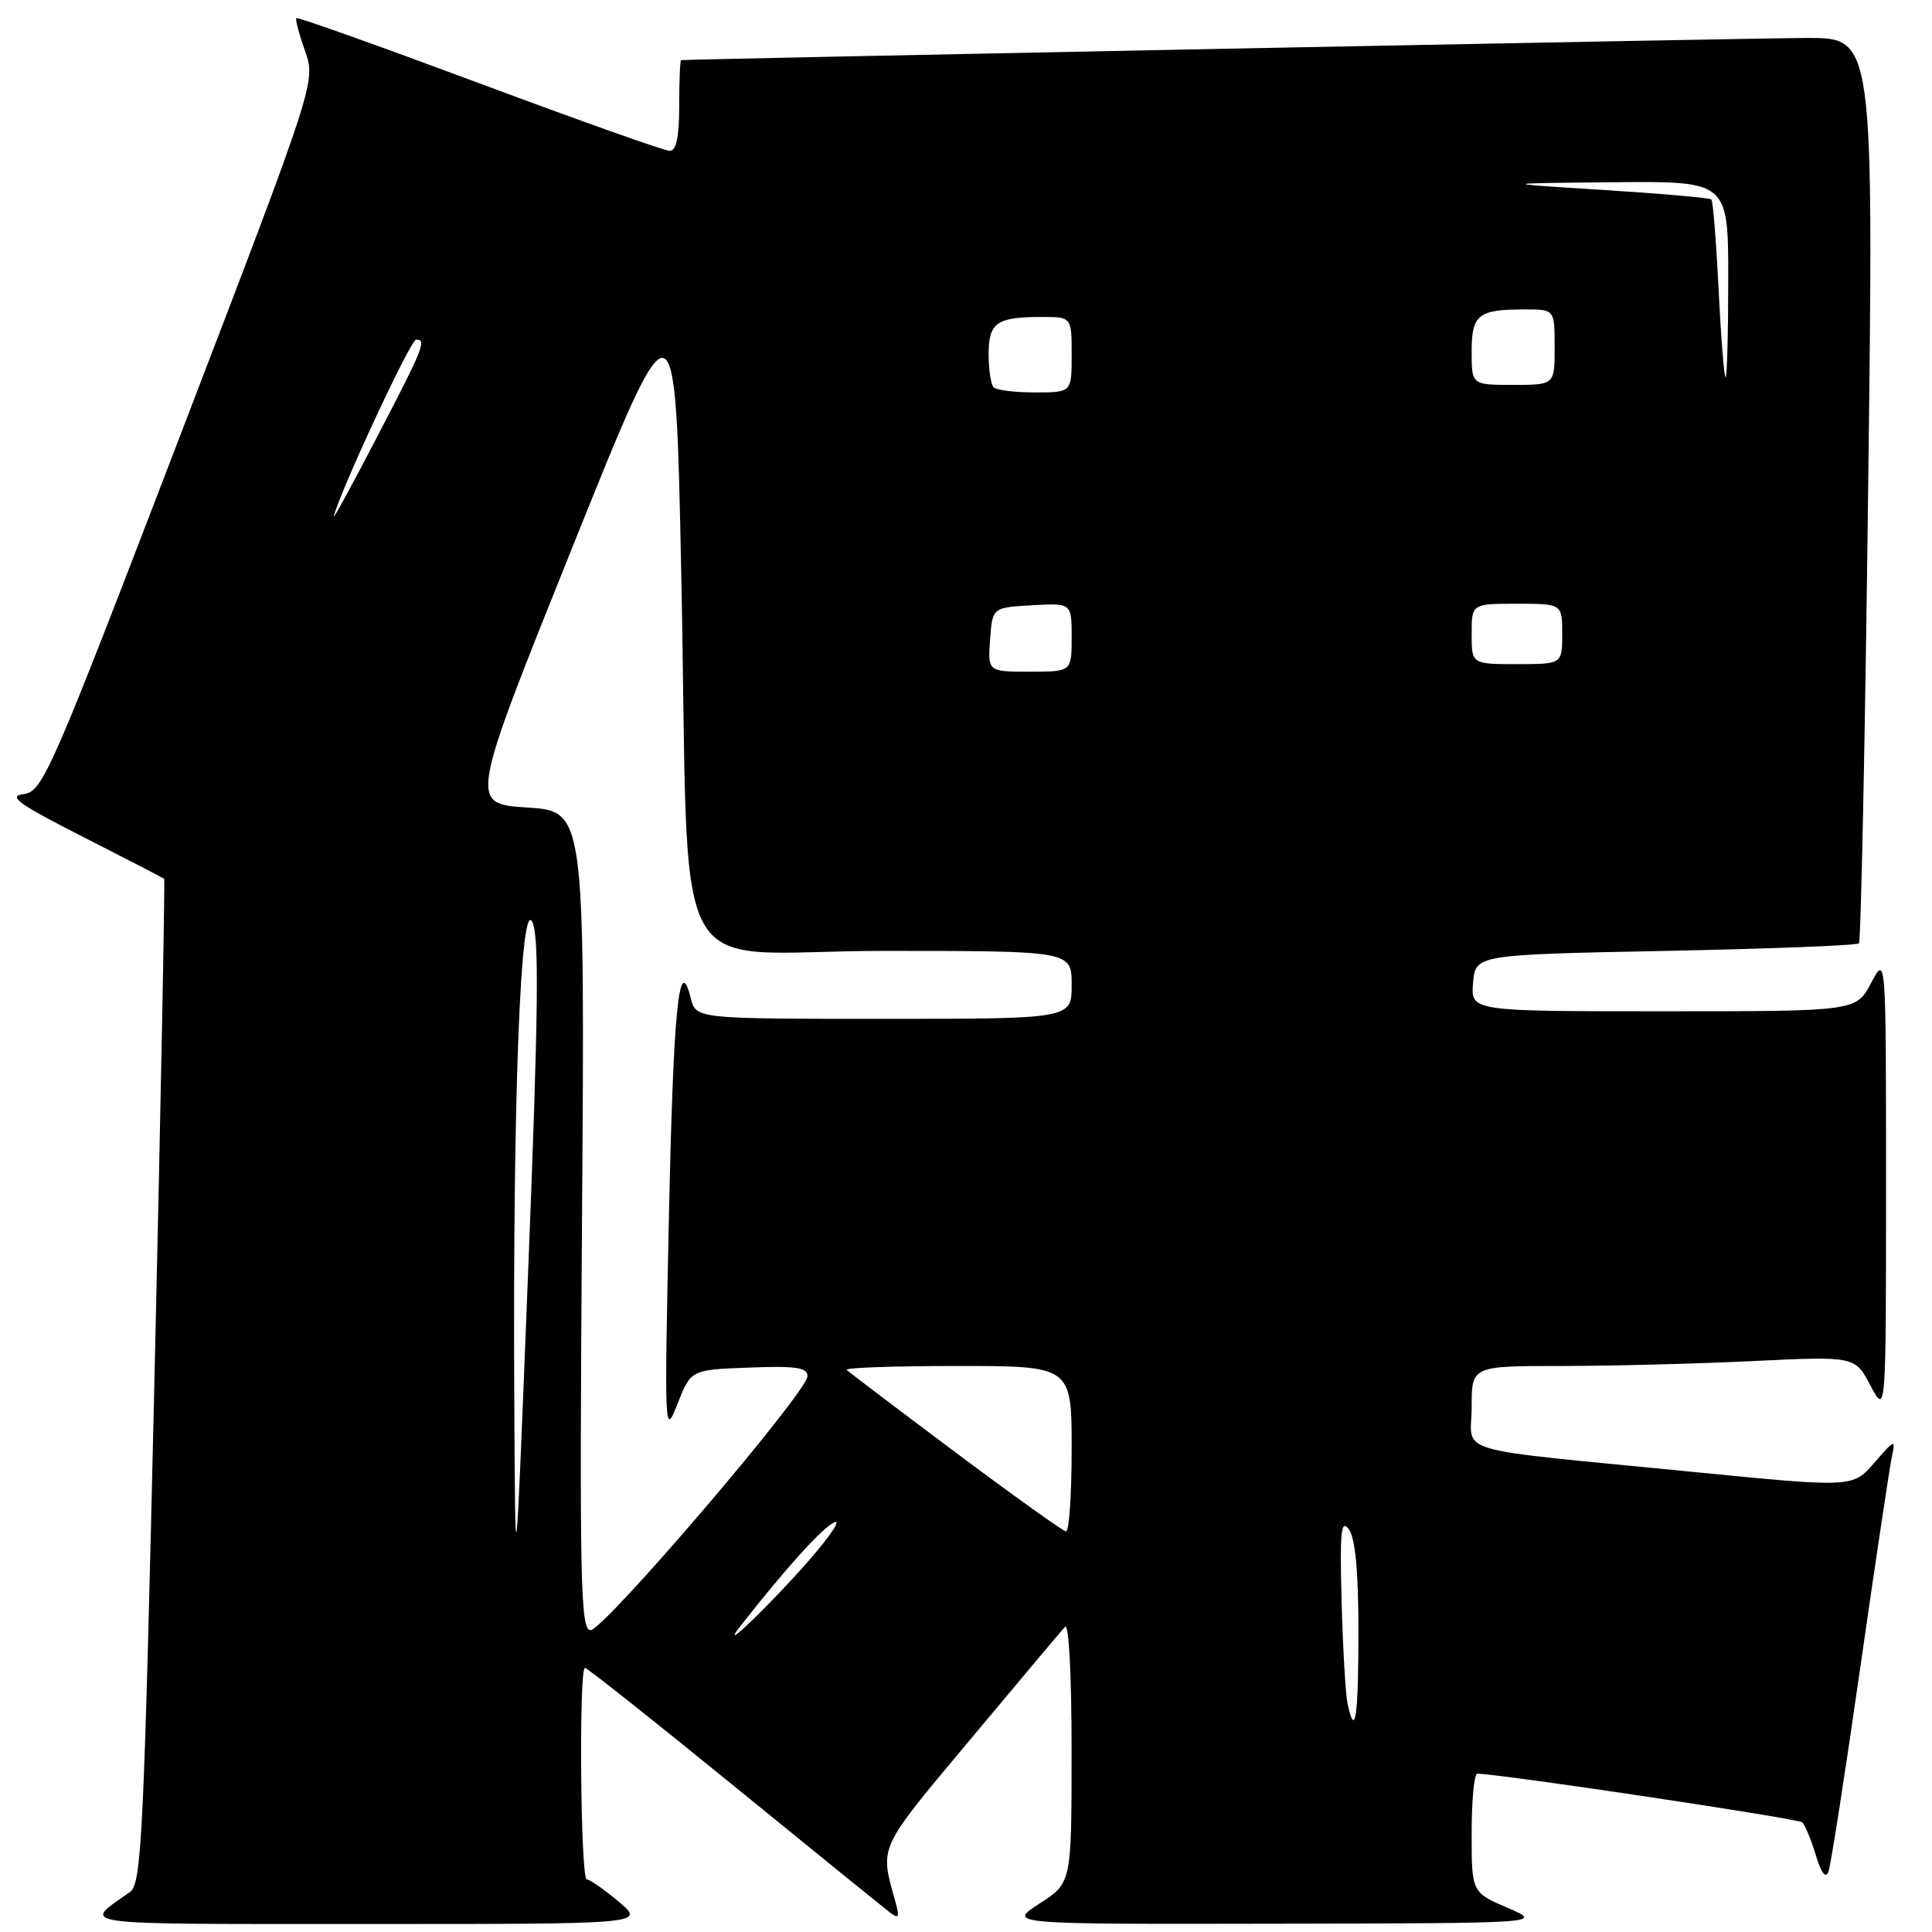 <?xml version="1.0" encoding="UTF-8" standalone="no"?>
<!DOCTYPE svg PUBLIC "-//W3C//DTD SVG 1.1//EN" "http://www.w3.org/Graphics/SVG/1.1/DTD/svg11.dtd" >
<svg xmlns="http://www.w3.org/2000/svg" xmlns:xlink="http://www.w3.org/1999/xlink" version="1.1" viewBox="0 0 256 256">
 <g >
 <path fill="currentColor"
d=" M 82.00 252.00 C 80.08 250.38 78.16 249.04 77.75 249.03 C 76.92 249.00 76.69 221.00 77.51 221.00 C 77.80 221.00 86.69 228.05 97.26 236.66 C 107.84 245.28 117.14 252.82 117.92 253.41 C 119.10 254.31 119.22 254.06 118.65 252.00 C 116.56 244.53 116.23 245.24 128.56 230.50 C 134.99 222.80 140.65 216.07 141.13 215.55 C 141.63 215.01 142.00 222.07 141.99 232.05 C 141.99 249.50 141.99 249.50 137.74 252.23 C 133.50 254.97 133.50 254.97 169.00 254.90 C 204.50 254.84 204.50 254.84 199.75 252.79 C 195.00 250.75 195.00 250.75 195.00 242.88 C 195.00 238.54 195.34 235.01 195.75 235.02 C 199.49 235.15 238.30 240.97 238.82 241.48 C 239.19 241.86 240.00 243.81 240.61 245.83 C 241.32 248.20 241.91 248.97 242.28 248.00 C 242.59 247.18 244.48 235.03 246.49 221.00 C 248.50 206.97 250.39 194.38 250.69 193.00 C 251.20 190.64 251.08 190.68 248.37 193.81 C 245.50 197.12 245.50 197.12 224.50 195.05 C 191.56 191.80 195.00 192.81 195.00 186.44 C 195.00 181.00 195.00 181.00 206.84 181.00 C 213.35 181.00 224.78 180.71 232.24 180.35 C 245.80 179.70 245.80 179.70 247.85 183.60 C 249.91 187.50 249.91 187.50 249.91 157.00 C 249.91 126.50 249.91 126.50 247.93 130.25 C 245.95 134.00 245.95 134.00 220.42 134.00 C 194.88 134.00 194.88 134.00 195.19 130.25 C 195.50 126.50 195.50 126.50 220.67 126.00 C 234.51 125.72 246.05 125.28 246.32 125.00 C 246.59 124.72 247.14 97.61 247.54 64.75 C 248.28 5.00 248.28 5.00 239.39 5.03 C 232.54 5.04 91.38 7.83 90.25 7.97 C 90.11 7.99 90.00 10.70 90.00 14.00 C 90.00 18.14 89.61 20.00 88.75 19.99 C 88.06 19.99 76.71 15.96 63.53 11.04 C 50.35 6.13 39.43 2.23 39.27 2.40 C 39.11 2.56 39.63 4.52 40.42 6.76 C 41.85 10.84 41.85 10.84 23.82 57.86 C 6.69 102.54 5.65 104.90 3.14 105.22 C 0.98 105.49 2.39 106.51 11.00 110.89 C 16.78 113.83 21.61 116.33 21.75 116.44 C 21.88 116.56 21.30 146.55 20.46 183.08 C 19.06 243.54 18.77 249.61 17.21 250.71 C 10.85 255.20 8.92 254.94 48.50 254.94 C 85.50 254.95 85.50 254.95 82.00 252.00 Z  M 178.56 225.75 C 178.29 224.51 177.94 218.42 177.77 212.21 C 177.52 202.90 177.69 201.22 178.73 202.65 C 179.59 203.82 180.00 208.24 180.00 216.19 C 180.00 227.59 179.57 230.47 178.56 225.75 Z  M 98.08 215.50 C 104.09 207.84 108.75 202.67 110.47 201.75 C 111.58 201.16 110.17 203.33 107.34 206.59 C 102.18 212.52 94.98 219.46 98.08 215.50 Z  M 77.12 161.75 C 77.50 107.50 77.50 107.50 69.85 107.00 C 62.19 106.50 62.19 106.50 75.85 72.50 C 89.50 38.50 89.50 38.50 90.27 76.00 C 91.44 132.63 87.89 126.00 117.08 126.00 C 142.00 126.00 142.00 126.00 142.00 130.50 C 142.00 135.00 142.00 135.00 117.11 135.00 C 92.22 135.00 92.22 135.00 91.53 132.26 C 89.97 126.06 89.22 133.63 88.63 161.50 C 88.03 189.94 88.05 190.41 89.78 186.00 C 91.55 181.50 91.55 181.50 99.28 181.21 C 105.44 180.97 107.00 181.20 107.00 182.35 C 107.00 184.43 80.03 216.00 78.25 216.00 C 76.91 216.00 76.78 209.64 77.12 161.75 Z  M 68.14 184.50 C 67.95 145.85 68.97 119.07 70.52 122.14 C 71.46 123.99 71.35 133.90 70.00 168.00 C 68.28 211.50 68.28 211.50 68.14 184.50 Z  M 126.60 192.44 C 118.96 186.72 112.47 181.80 112.19 181.52 C 111.90 181.23 118.49 181.00 126.83 181.00 C 142.00 181.00 142.00 181.00 142.00 192.00 C 142.00 198.05 141.66 202.96 141.25 202.92 C 140.84 202.87 134.25 198.16 126.60 192.44 Z  M 131.19 84.75 C 131.50 80.50 131.50 80.50 136.75 80.20 C 142.00 79.90 142.00 79.90 142.00 84.45 C 142.00 89.00 142.00 89.00 136.44 89.00 C 130.89 89.00 130.89 89.00 131.19 84.75 Z  M 195.00 84.00 C 195.00 80.00 195.00 80.00 201.00 80.00 C 207.00 80.00 207.00 80.00 207.00 84.00 C 207.00 88.00 207.00 88.00 201.00 88.00 C 195.00 88.00 195.00 88.00 195.00 84.00 Z  M 44.22 68.42 C 45.16 64.86 54.41 45.00 55.13 45.00 C 56.56 45.00 56.16 45.99 49.91 58.00 C 46.62 64.33 44.06 69.02 44.22 68.42 Z  M 131.67 51.33 C 131.30 50.97 131.00 48.99 131.00 46.94 C 131.00 42.73 132.05 42.00 138.08 42.00 C 142.00 42.00 142.00 42.00 142.00 47.00 C 142.00 52.00 142.00 52.00 137.17 52.00 C 134.51 52.00 132.03 51.70 131.67 51.33 Z  M 195.00 46.61 C 195.00 41.67 195.85 41.00 202.08 41.00 C 206.00 41.00 206.00 41.00 206.00 46.00 C 206.00 51.00 206.00 51.00 200.50 51.00 C 195.00 51.00 195.00 51.00 195.00 46.61 Z  M 227.73 38.41 C 227.41 32.04 226.98 26.65 226.77 26.43 C 226.55 26.22 220.10 25.65 212.44 25.17 C 198.50 24.29 198.50 24.29 213.75 24.15 C 229.00 24.00 229.00 24.00 229.00 37.00 C 229.00 44.15 228.84 50.00 228.65 50.00 C 228.46 50.00 228.04 44.79 227.73 38.41 Z "/>
</g>
</svg>
